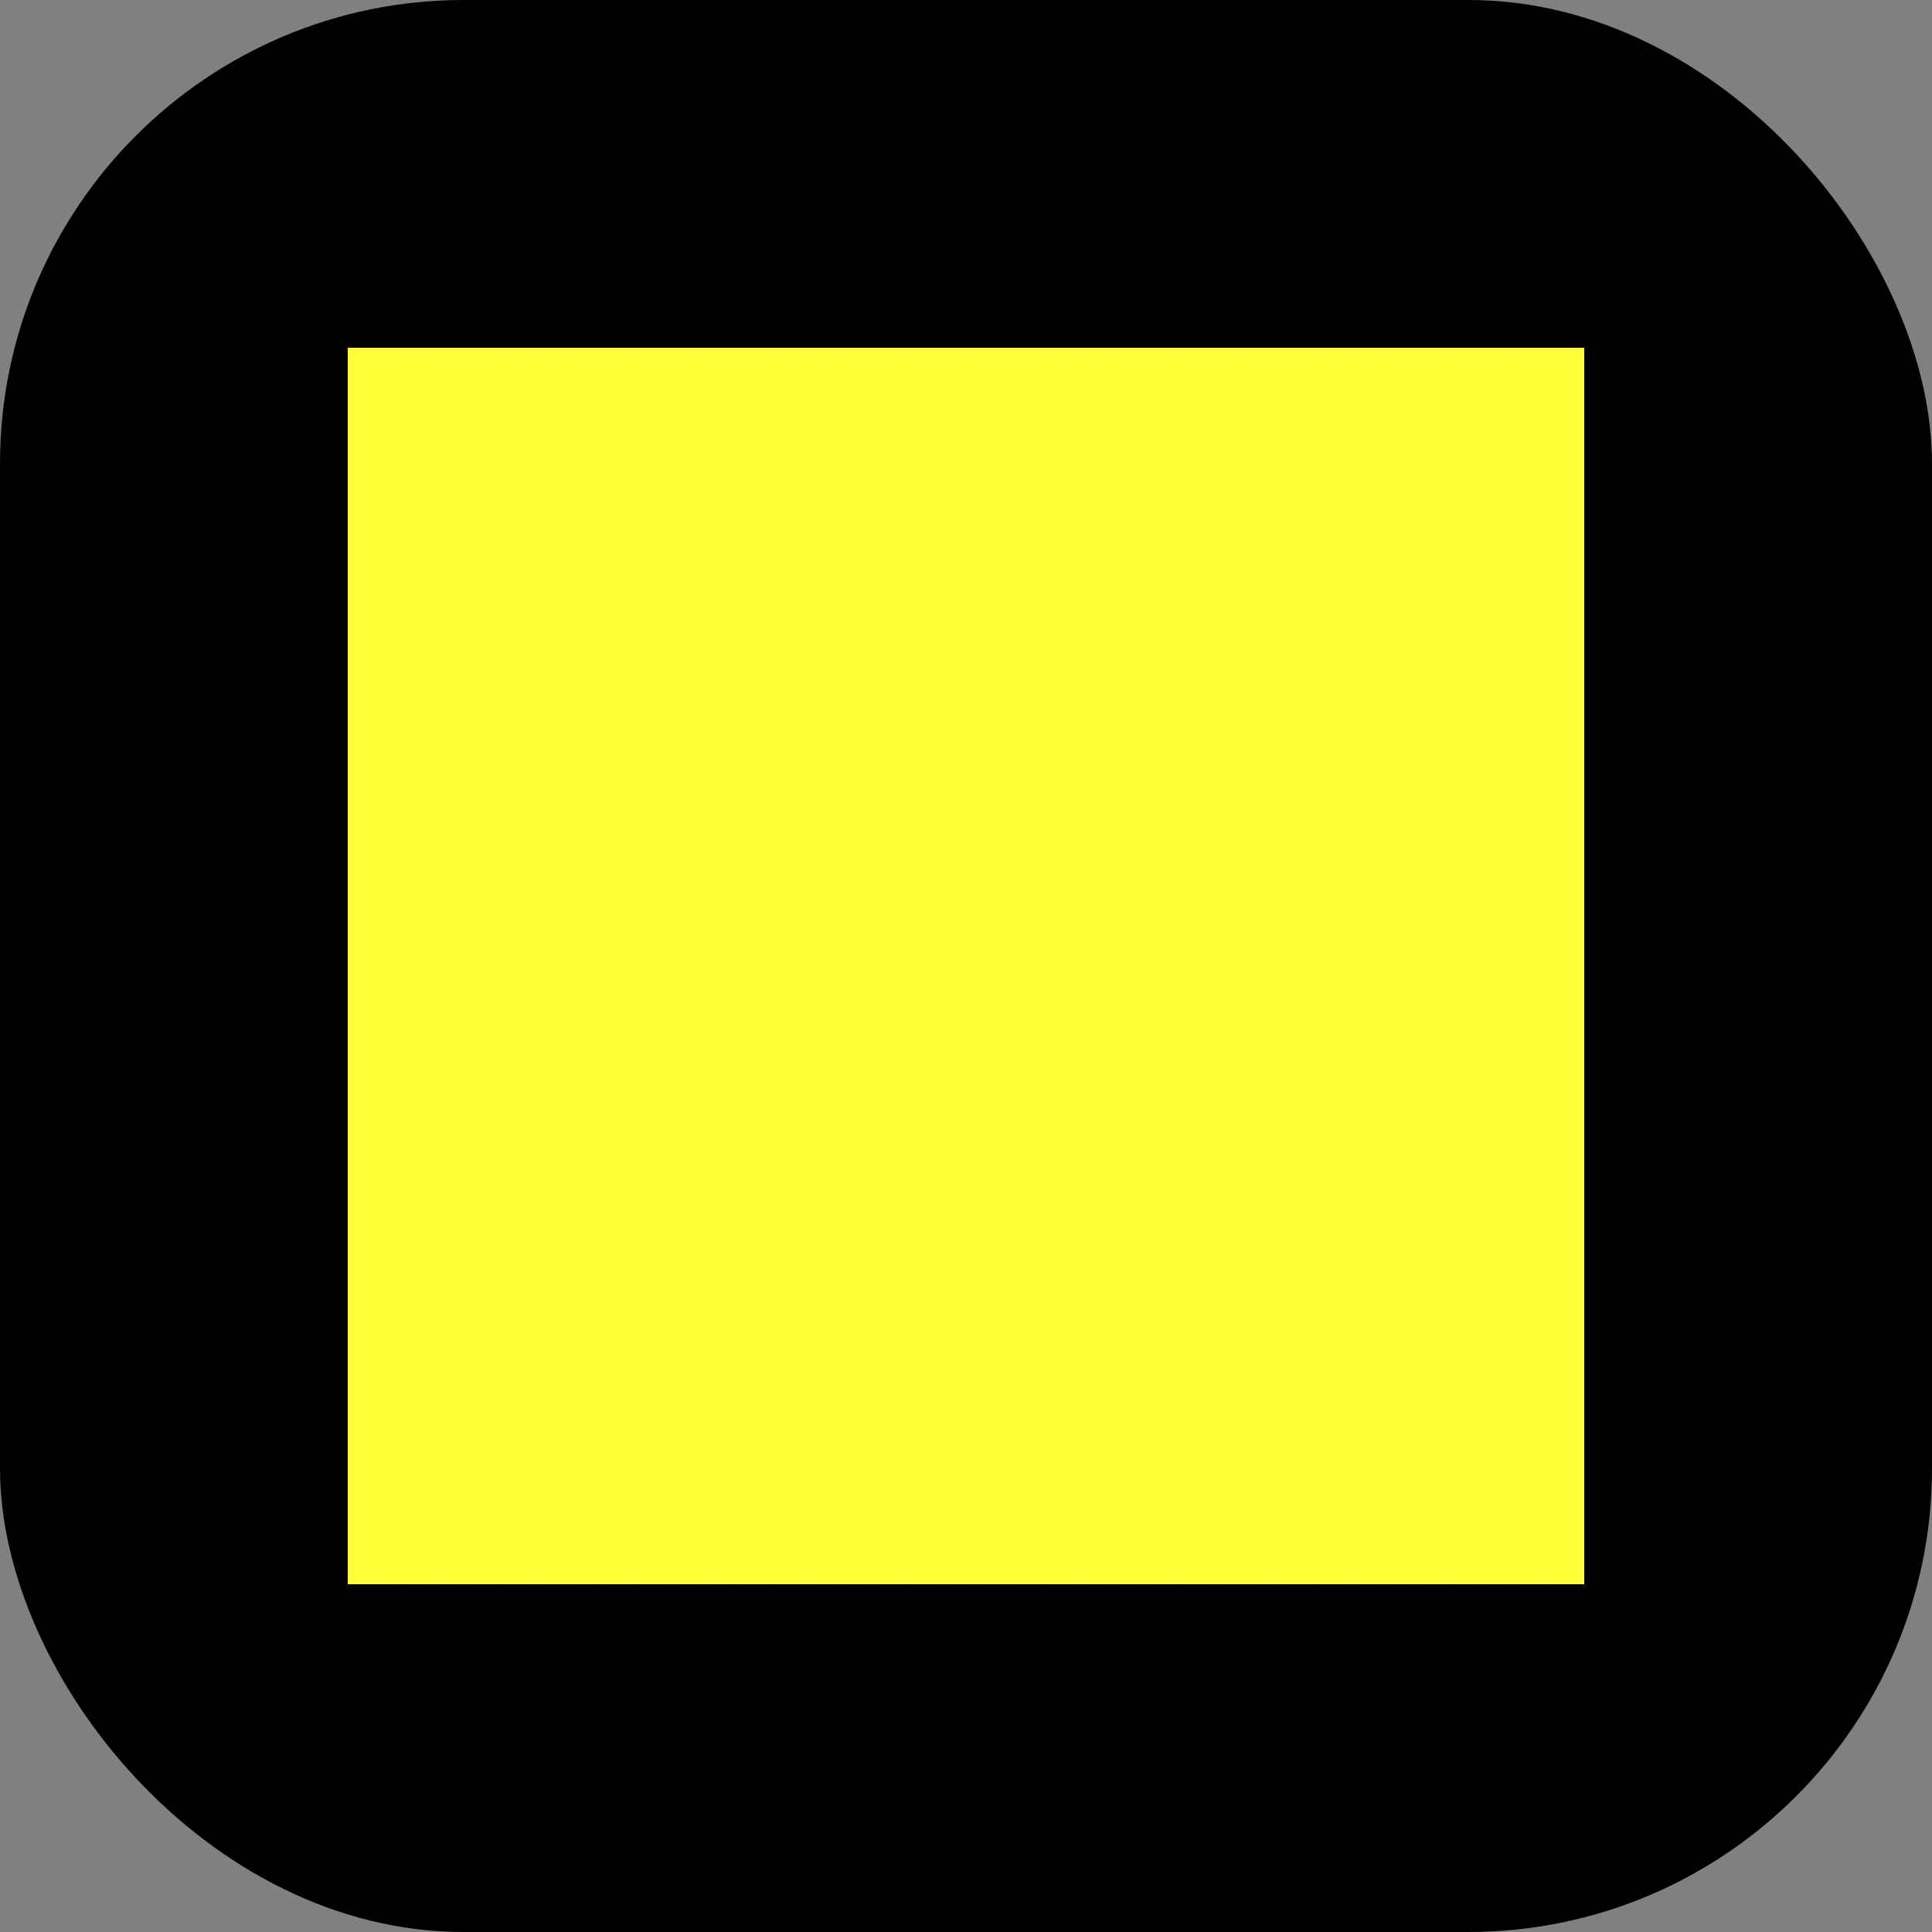 <svg xmlns="http://www.w3.org/2000/svg" width="50" height="50" viewBox="0 0 50 50">
  <rect x="0" y="0" width="50" height="50" fill="#808080" stroke="none"/>
  <g id="_333" data-name="333" transform="translate(-460 104)">
    <rect id="사각형_3" data-name="사각형 3" width="50" height="50" rx="12" transform="translate(460 -104)"/>
    <rect id="사각형_12" data-name="사각형 12" width="32" height="32" transform="translate(469 -95)" fill="#fffe37"/>
  </g>
</svg>
